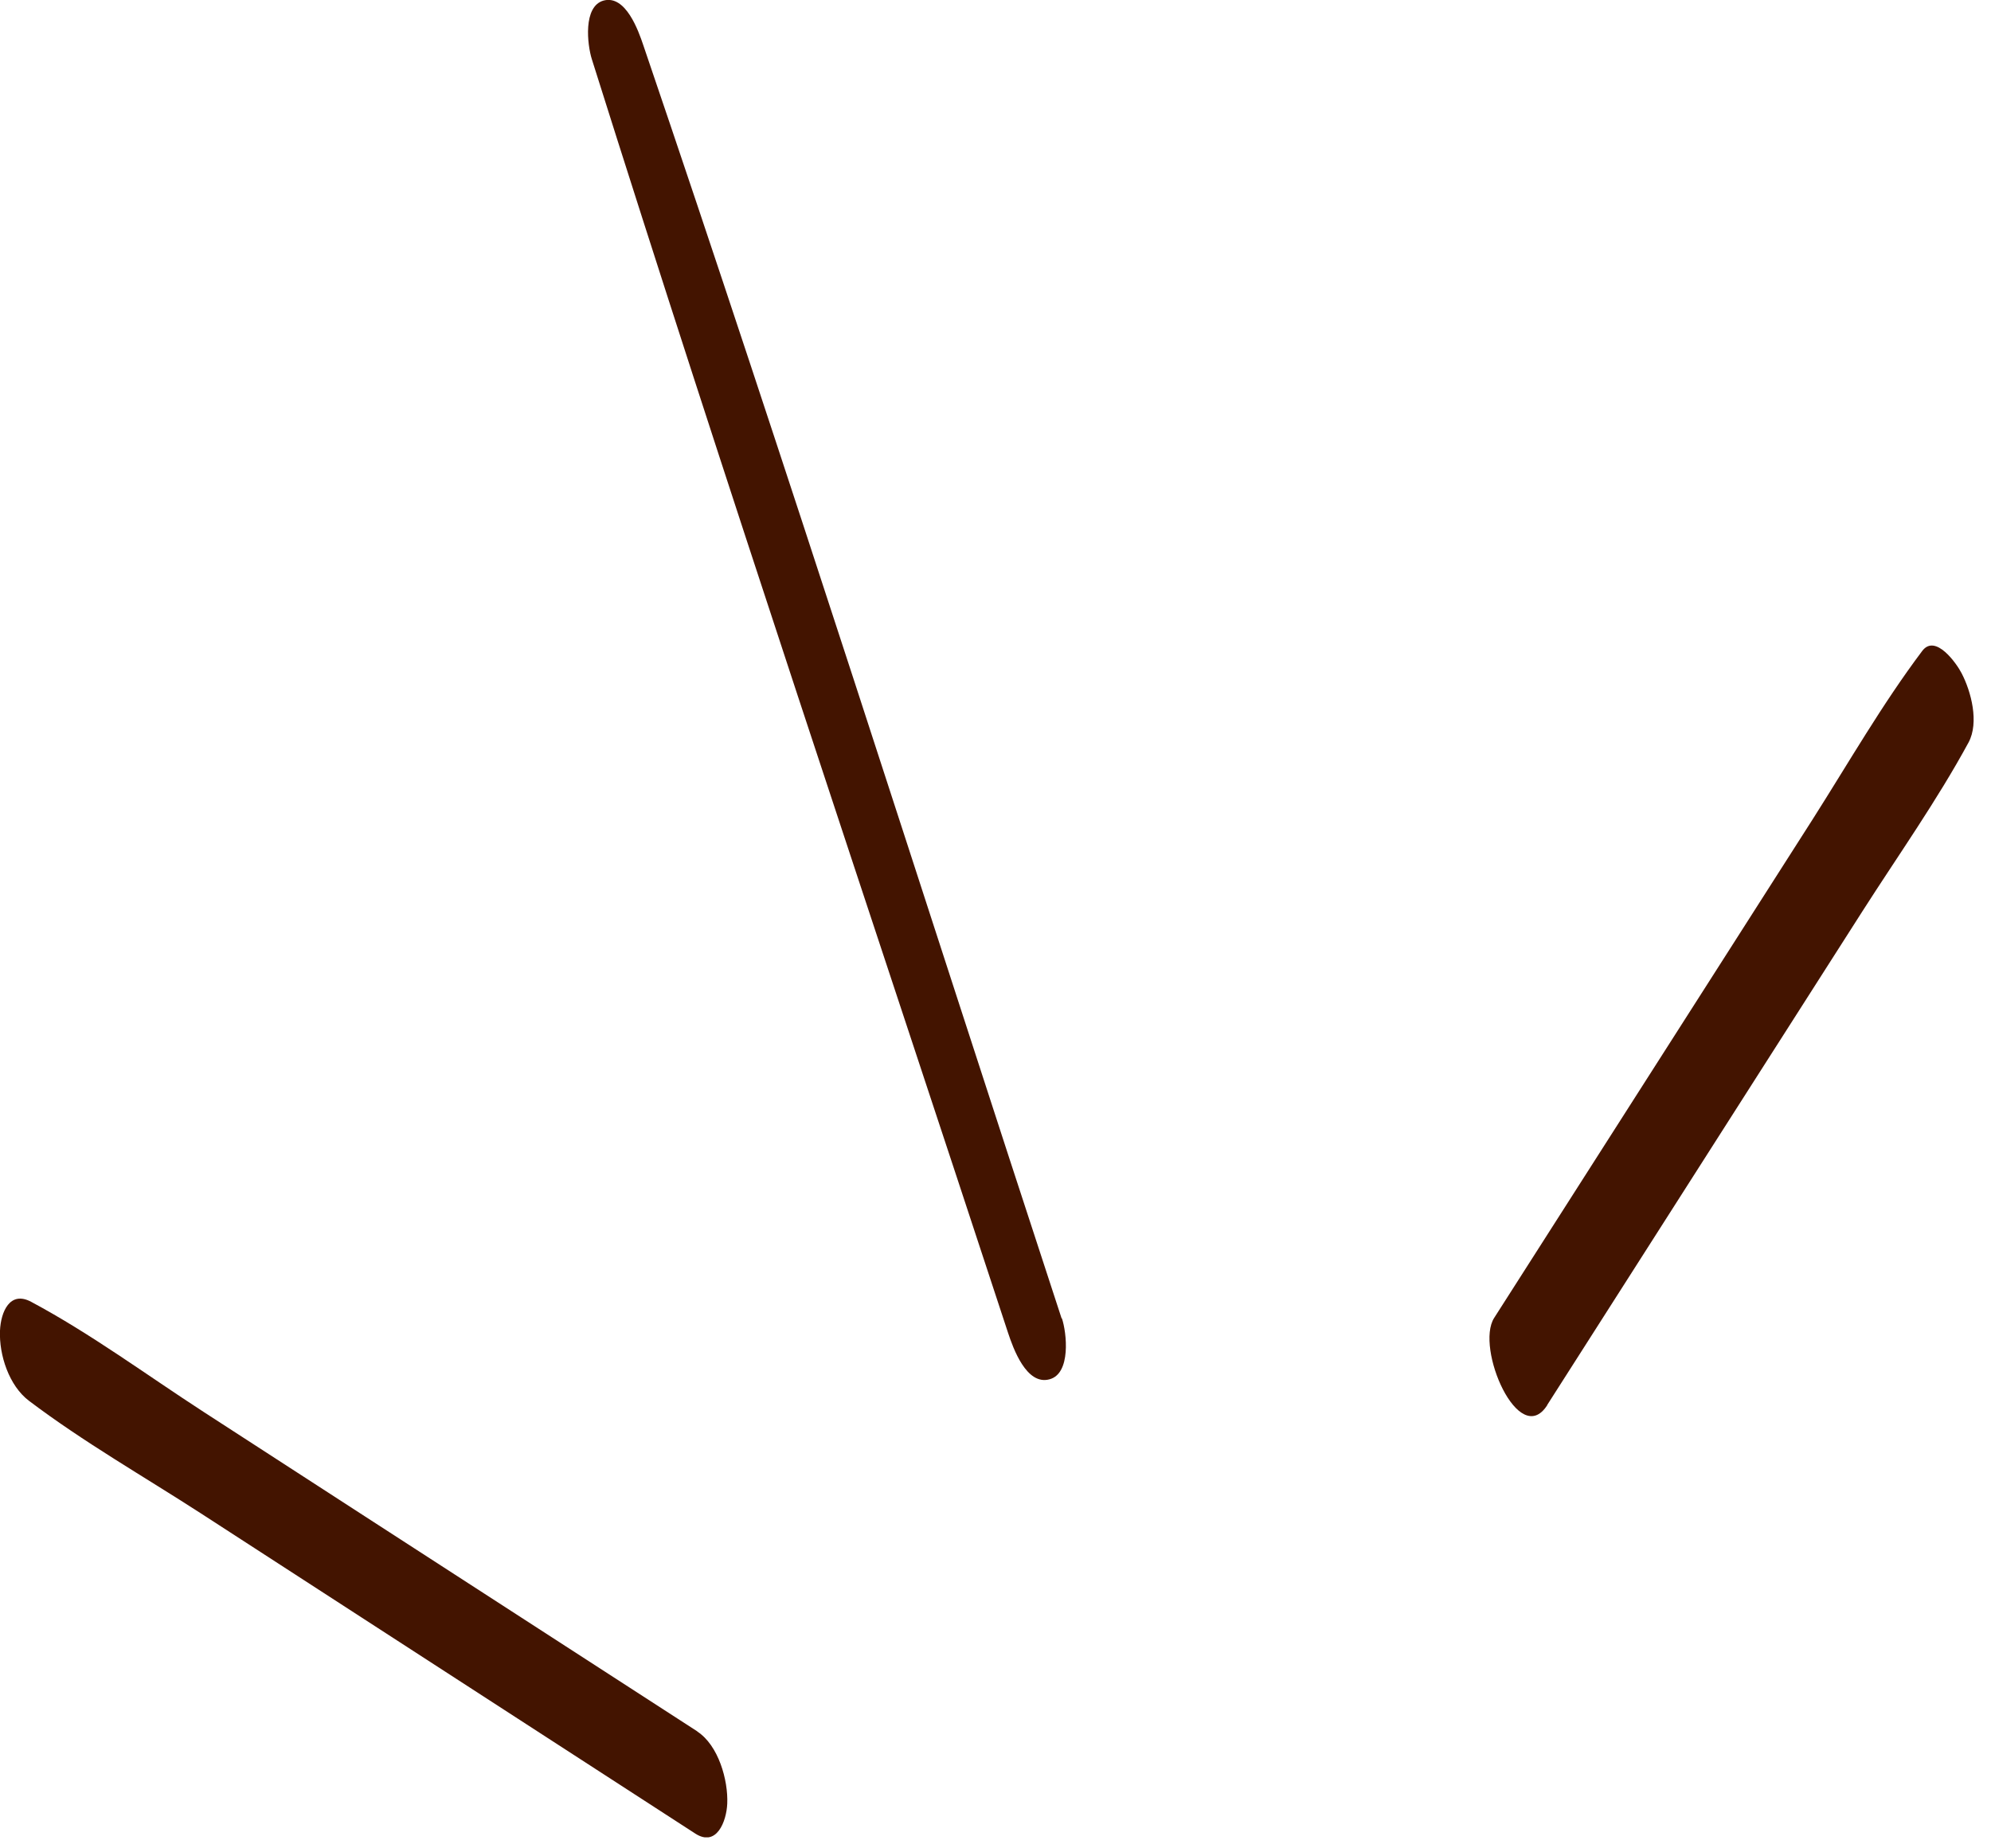 <svg width="56" height="52" viewBox="0 0 56 52" fill="none" xmlns="http://www.w3.org/2000/svg">
<g clip-path="url(#clip0_14_1578)">
<path d="M19.617 48.712L10.249 42.651L5.718 39.716C4.123 38.681 2.557 37.523 0.881 36.627C0.277 36.299 0.022 36.911 -6.91277e-05 37.436C-0.029 38.12 0.255 38.987 0.816 39.41C2.346 40.568 4.043 41.537 5.653 42.578L10.184 45.514L19.552 51.582C20.156 51.976 20.433 51.24 20.455 50.745C20.484 50.082 20.207 49.098 19.61 48.712H19.617Z" fill="#431400"/>
<path d="M29.86 37.093C25.948 25.154 22.145 13.171 18.095 1.275C17.956 0.86 17.599 -0.146 16.98 0.015C16.39 0.175 16.521 1.268 16.645 1.661C20.419 13.644 24.433 25.554 28.352 37.494C28.497 37.931 28.869 38.98 29.517 38.805C30.129 38.645 30.005 37.494 29.867 37.086L29.86 37.093Z" fill="#431400"/>
<path d="M43.518 39.526L49.455 30.224L52.376 25.649C53.381 24.076 54.481 22.524 55.37 20.885C55.669 20.324 55.443 19.457 55.173 18.94C55.035 18.67 54.438 17.818 54.066 18.313C52.937 19.814 51.99 21.468 50.985 23.048L48.064 27.623L42.025 37.078C41.486 37.923 42.724 40.772 43.518 39.533V39.526Z" fill="#431400"/>
</g>
<defs>
<clipPath id="clip0_14_1578">
<rect width="51.691" height="55.516" fill="white" transform="translate(0 51.691) rotate(-90)"/>
</clipPath>
</defs>
</svg>
